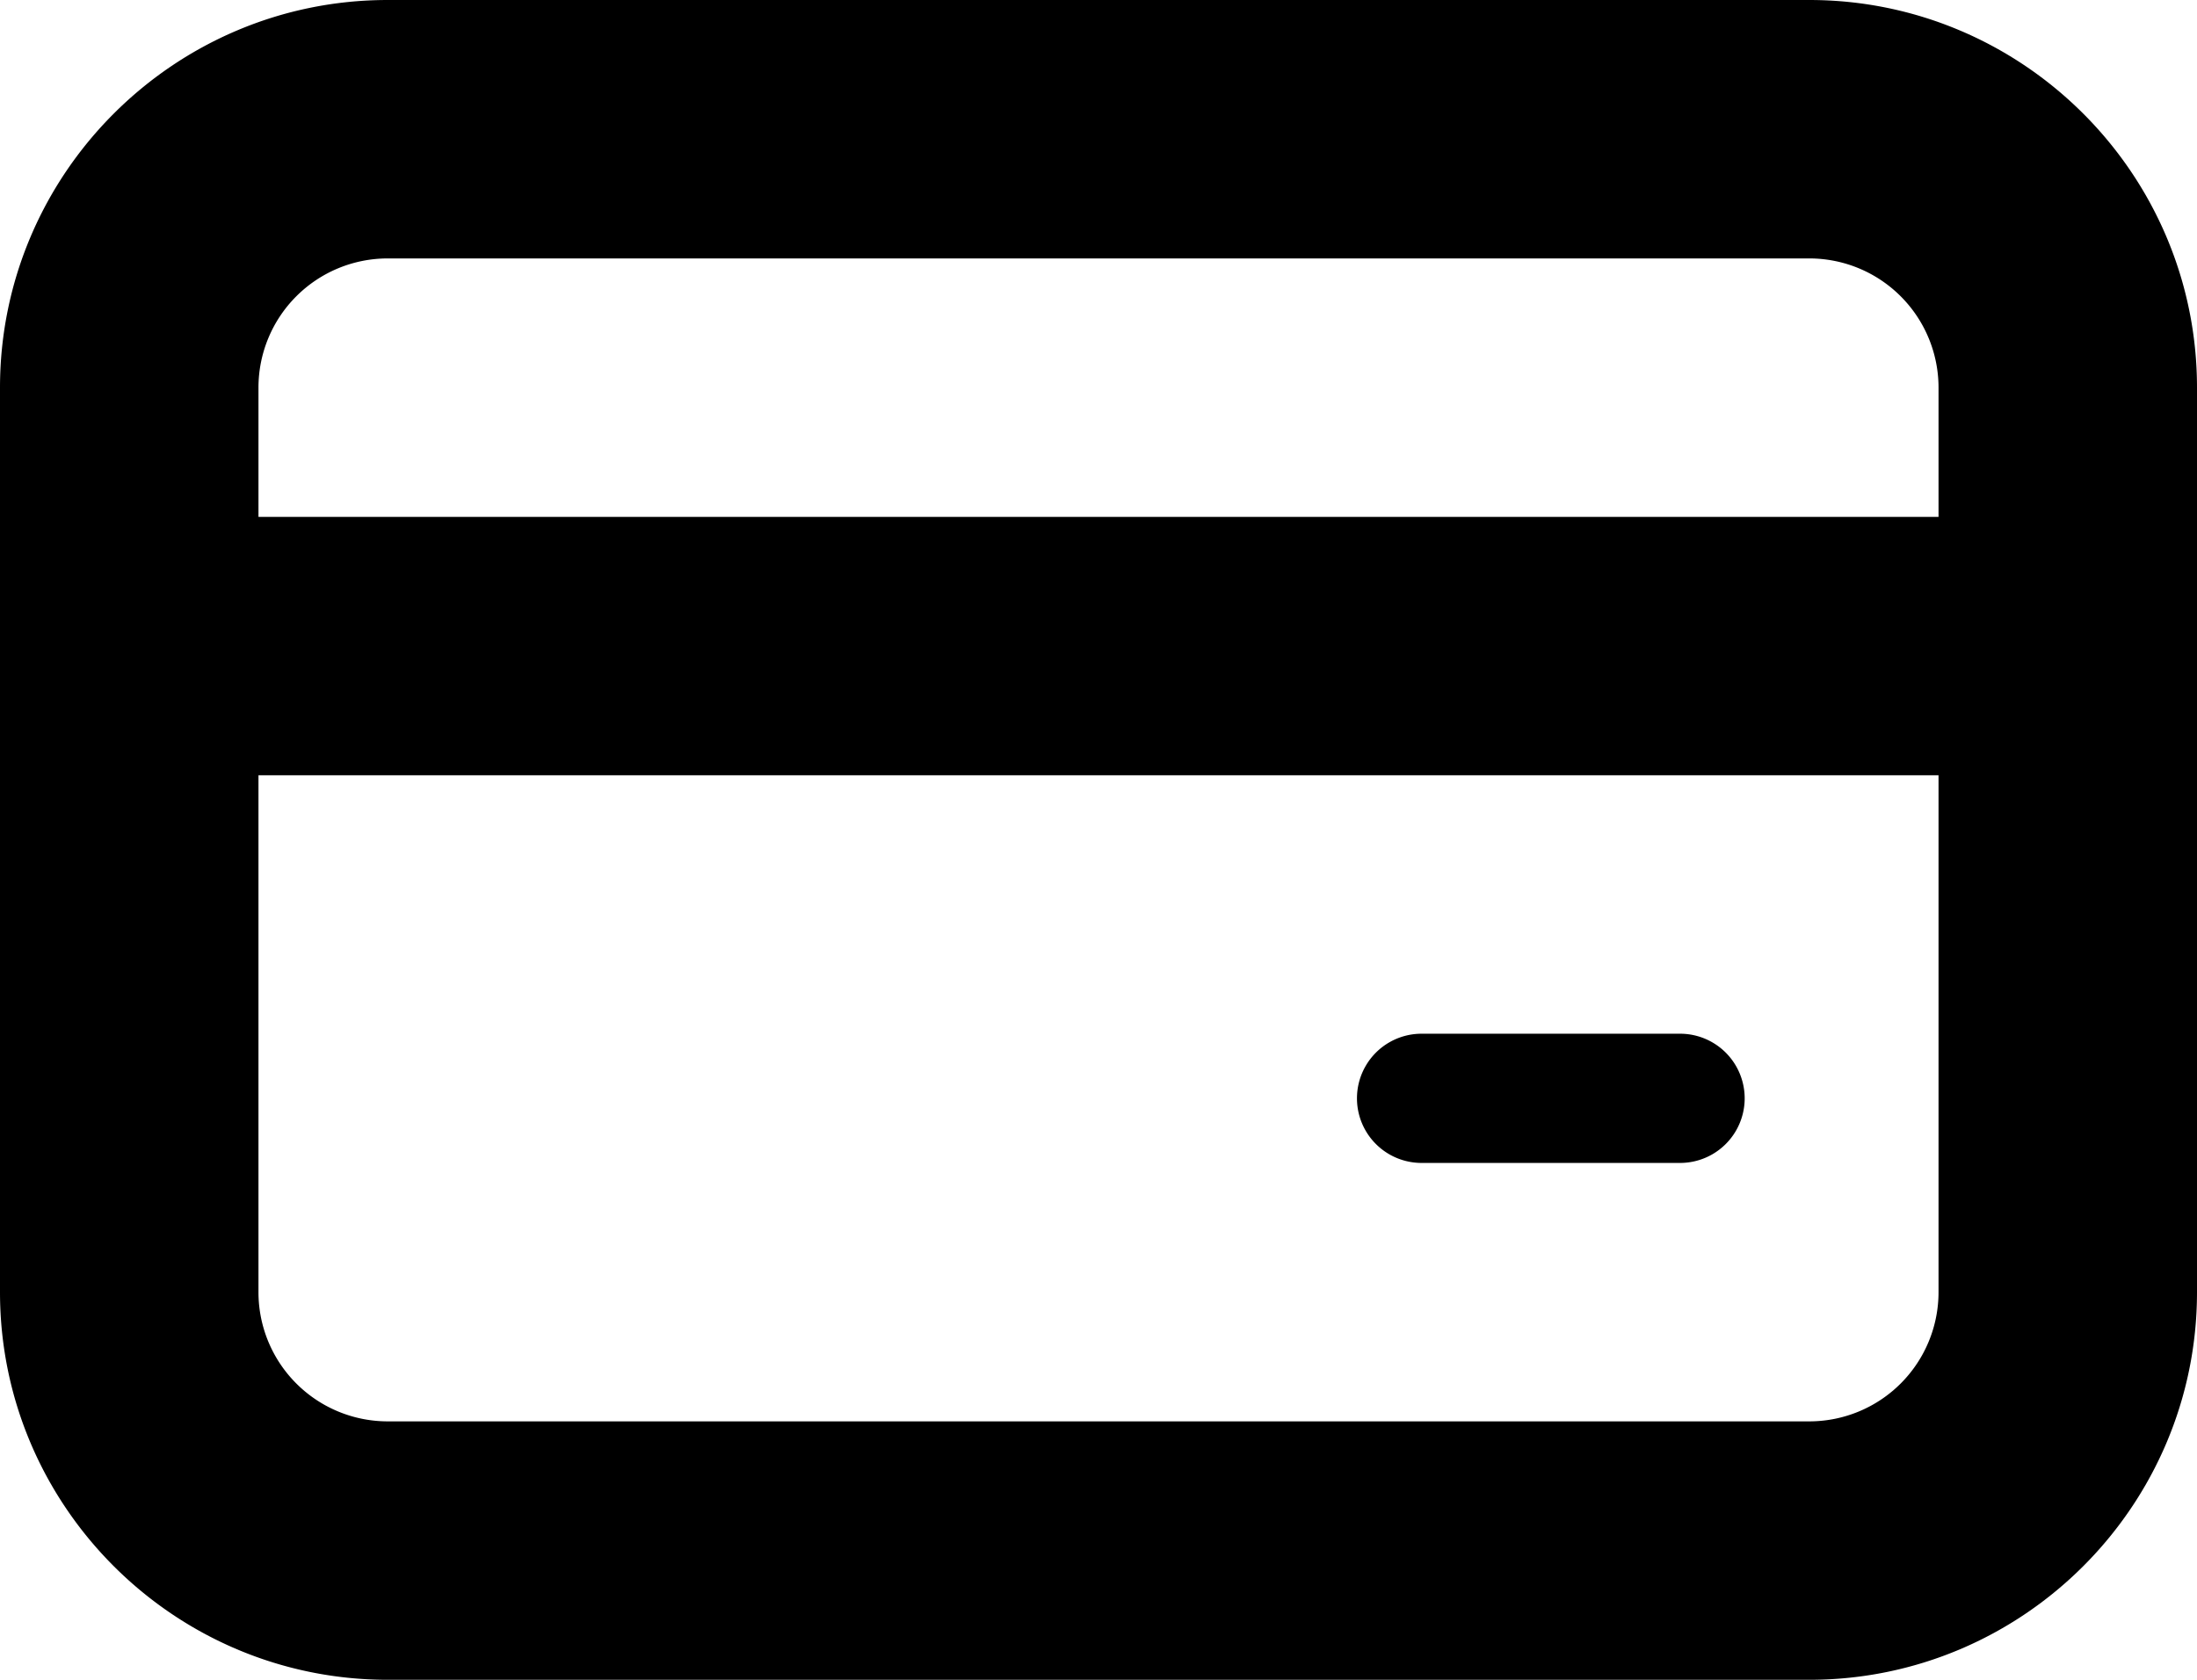 <svg xmlns="http://www.w3.org/2000/svg" version="1.2" viewBox="0 0 17 13"><path d="M14 0H3C1.346 0 0 1.346 0 3v7c0 1.654 1.346 3 3 3h11c1.654 0 3-1.346 3-3V3c0-1.654-1.346-3-3-3zm1 10a1 1 0 0 1-1 1H3a1 1 0 0 1-1-1V6h13v4zm0-6H2V3a1 1 0 0 1 1-1h11a1 1 0 0 1 1 1v1zm-4 5h2a.5.5 0 0 0 0-1h-2a.5.5 0 0 0 0 1z"/></svg>